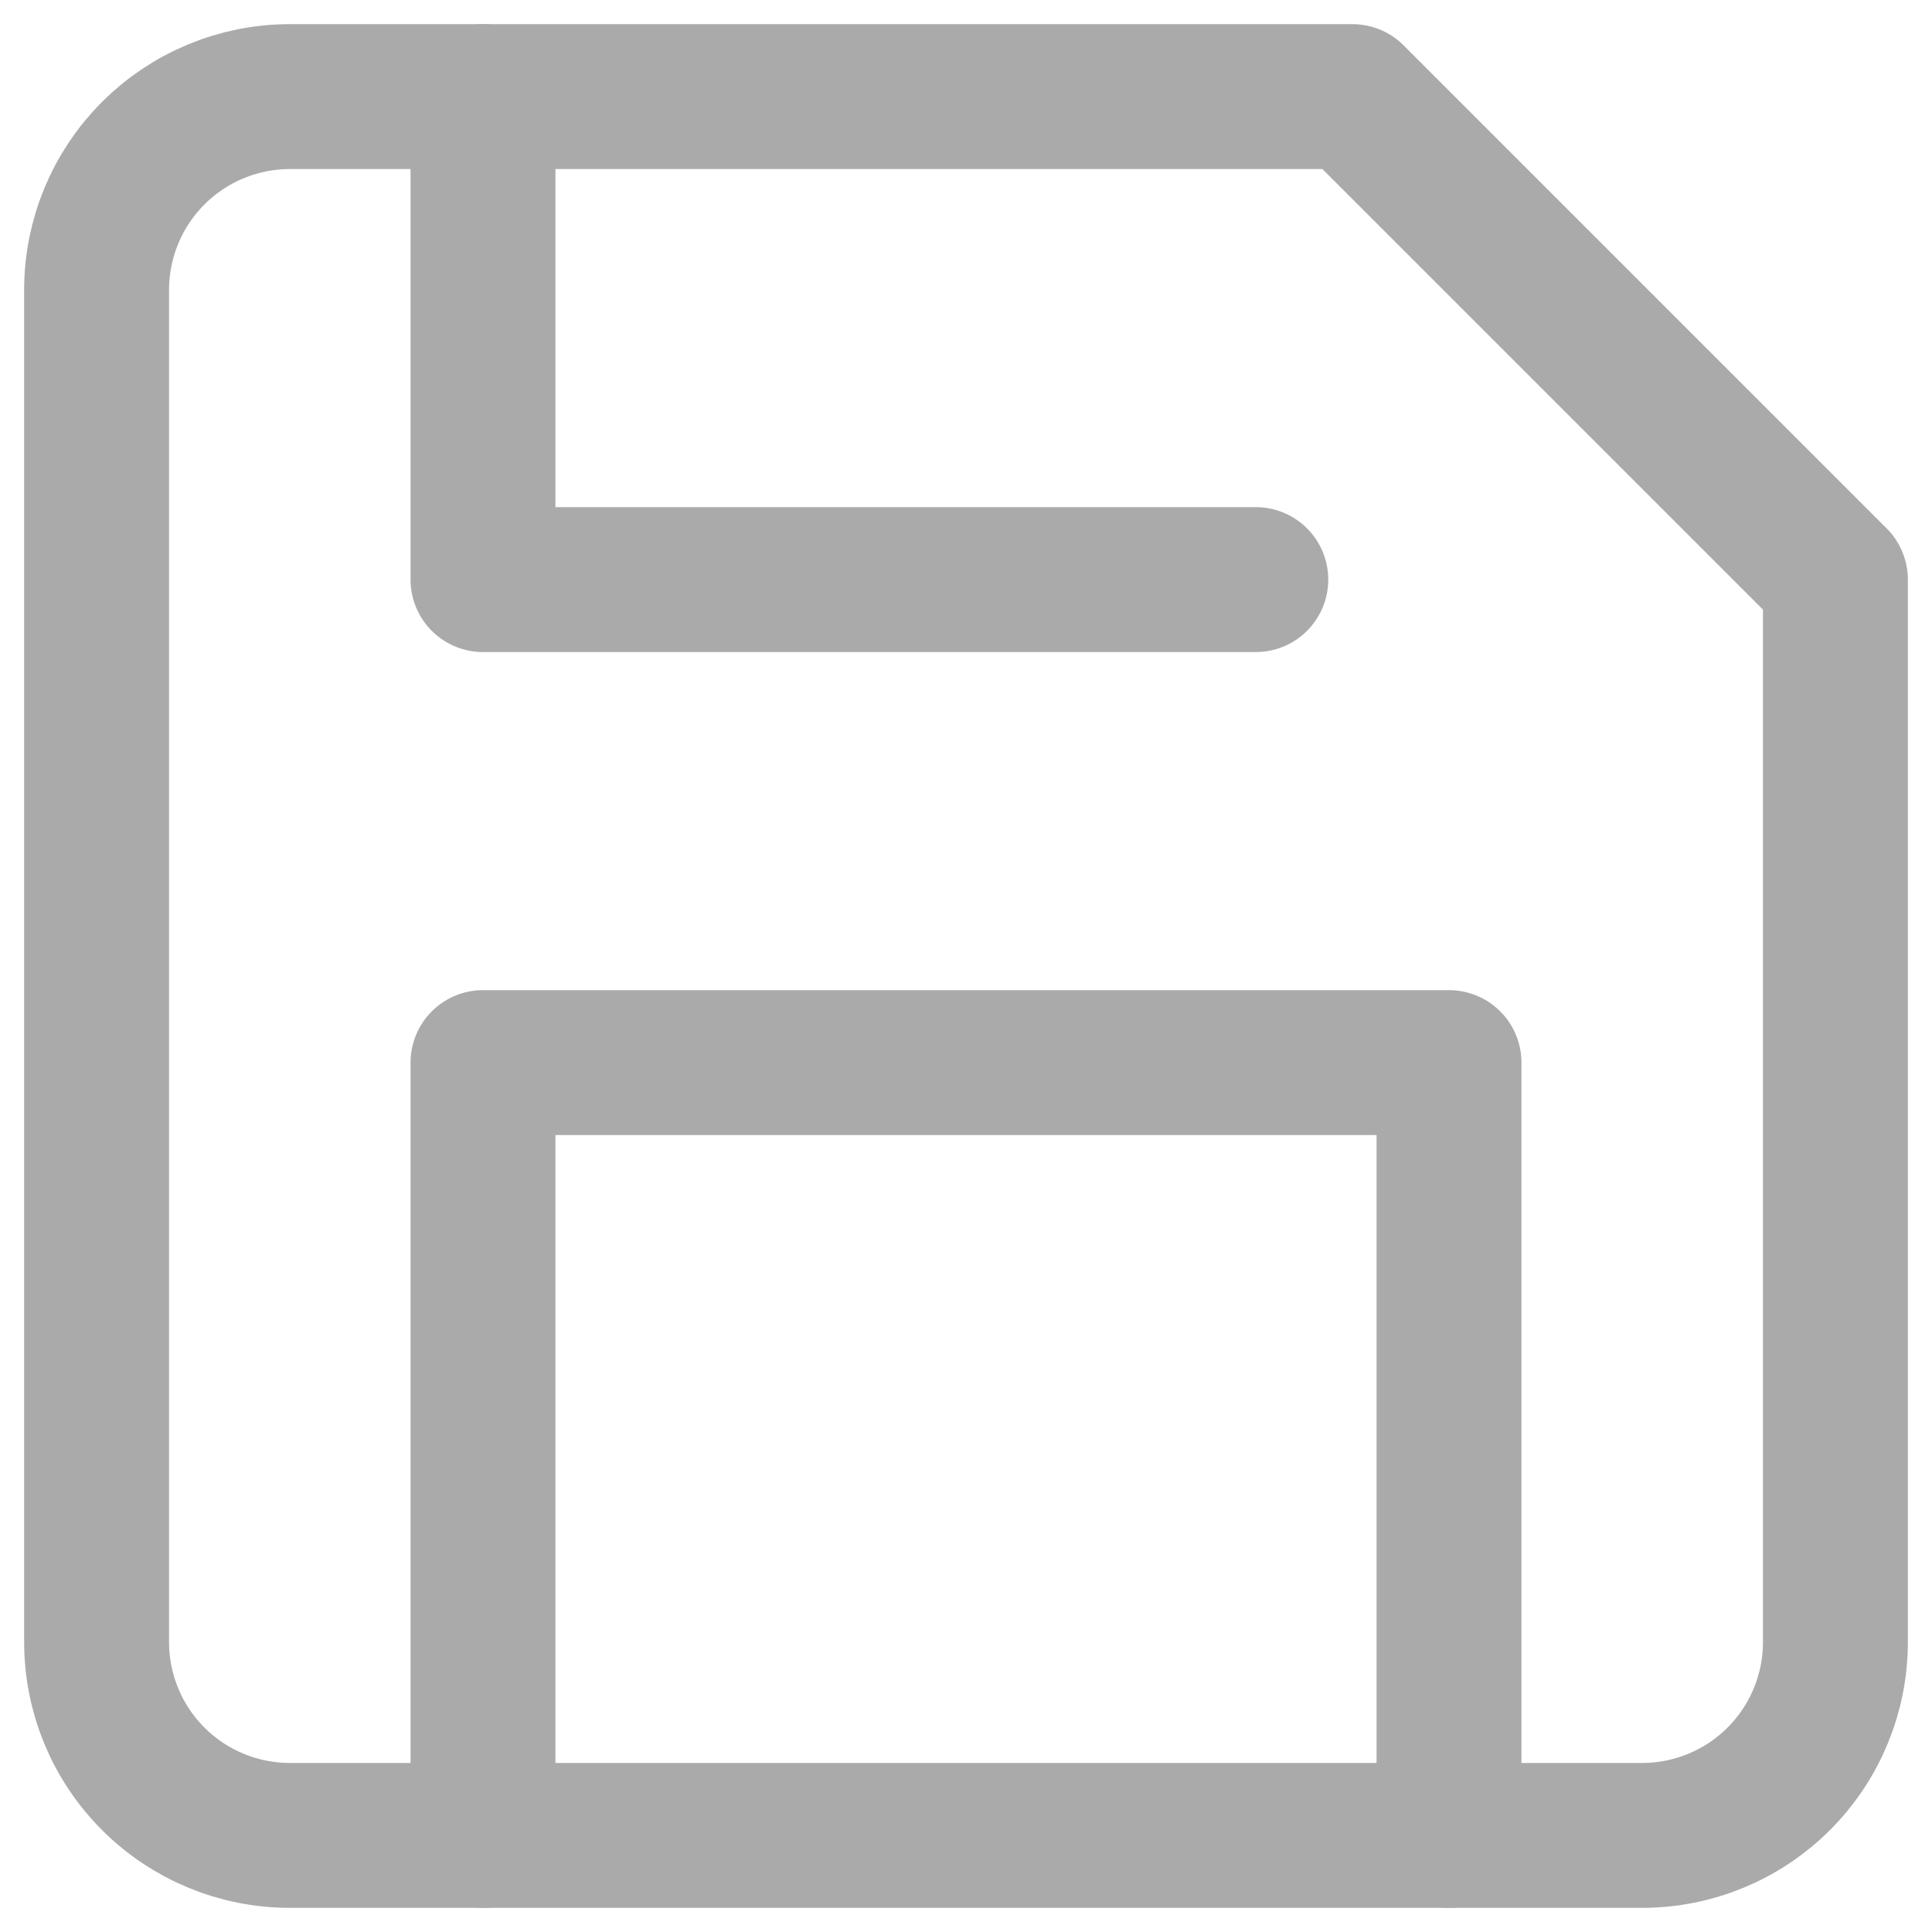 <svg width="20" height="20" viewBox="0 0 20 20" fill="none" xmlns="http://www.w3.org/2000/svg">
<path d="M17 19H3C2.47 19 1.961 18.789 1.586 18.414C1.211 18.039 1 17.53 1 17V3C1 2.47 1.211 1.961 1.586 1.586C1.961 1.211 2.47 1 3 1H14L19 6V17C19 17.53 18.789 18.039 18.414 18.414C18.039 18.789 17.53 19 17 19Z" stroke="#AAAAAA" stroke-width="1.5" stroke-linecap="round" stroke-linejoin="round"/>
<path d="M15 19V11H5V19" stroke="#AAAAAA" stroke-width="1.5" stroke-linecap="round" stroke-linejoin="round"/>
<path d="M5 1V6H13" stroke="#AAAAAA" stroke-width="1.5" stroke-linecap="round" stroke-linejoin="round"/>
</svg>
